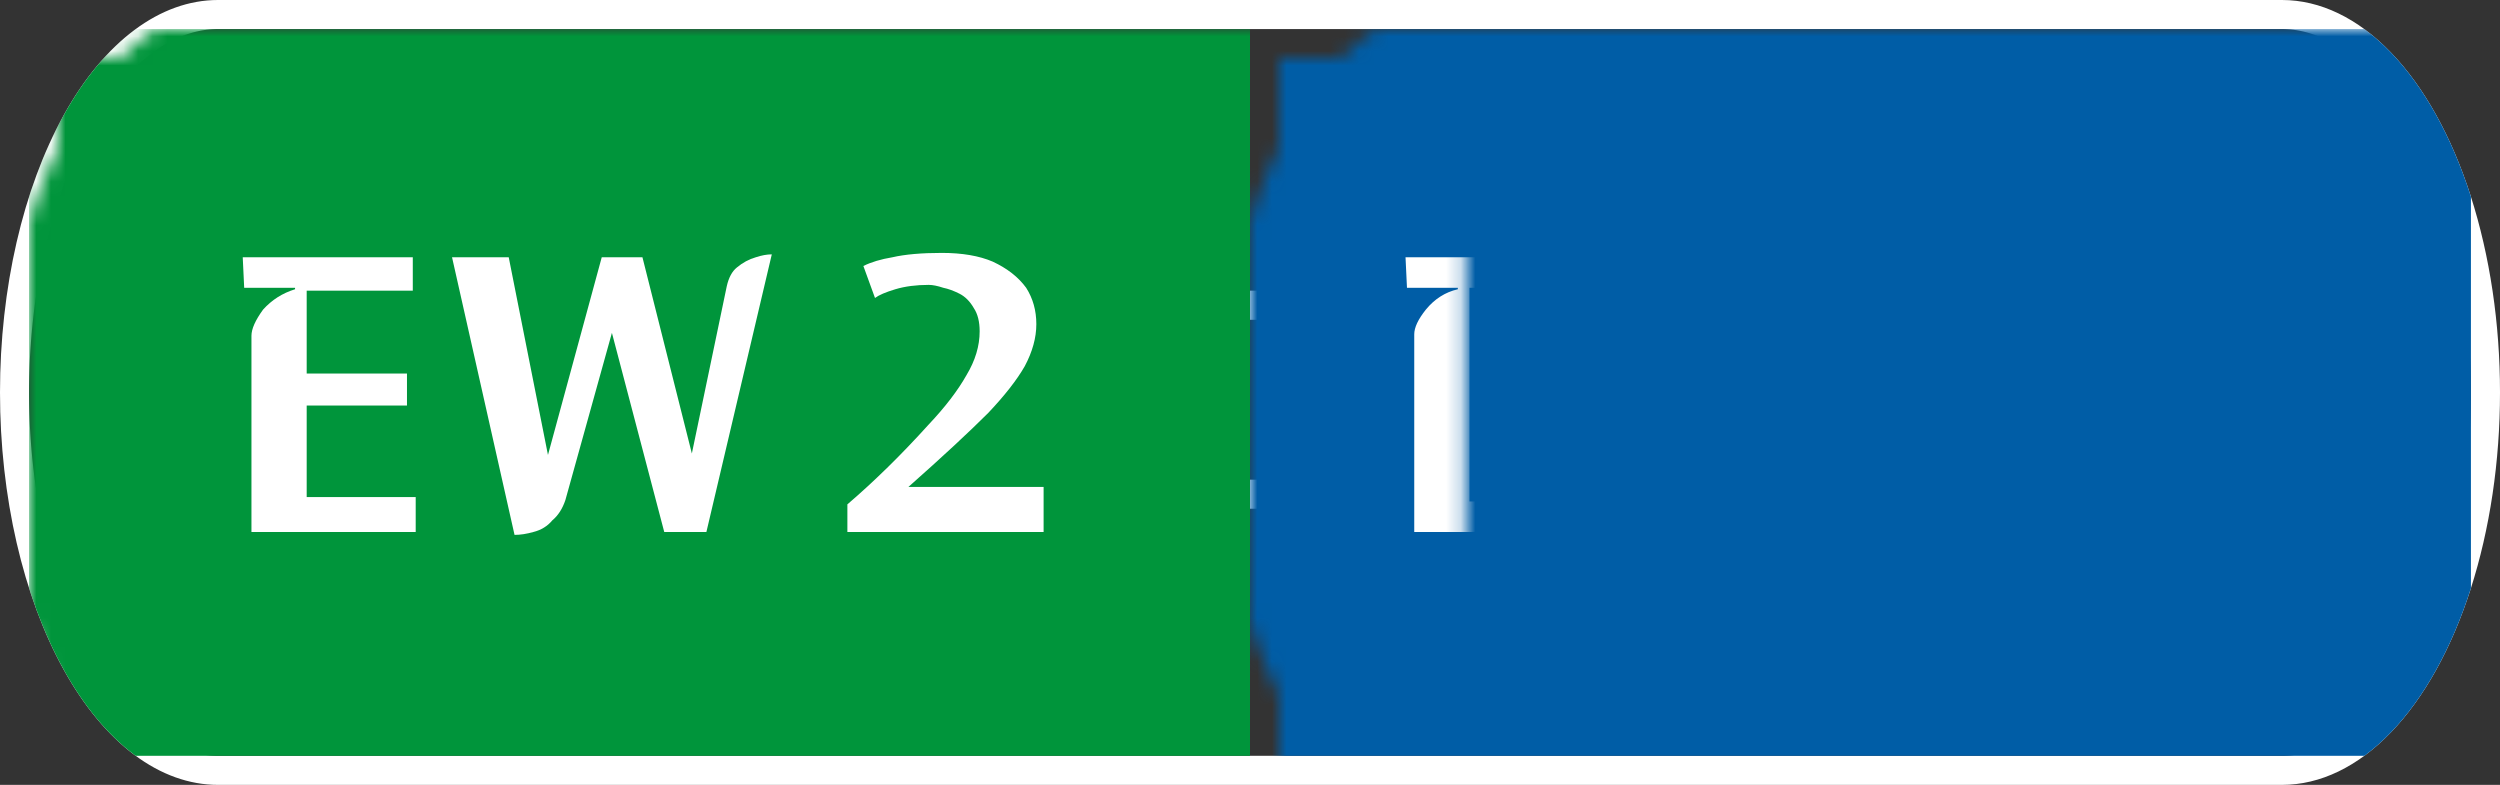 <svg width="172" height="54" viewBox="0 0 172 54" xmlns="http://www.w3.org/2000/svg"><rect x="0" y="0" width="172" height="54" fill="#333333" stroke="none"/><mask id="satori_om-id"><rect x="0" y="0" width="172" height="54" fill="#fff"/></mask><mask id="satori_om-id-0"><rect x="15" y="0" width="142" height="54" fill="#fff"/></mask><defs><clipPath id="satori_bc-id-0-0"><rect x="15" y="20" width="142" height="15"/></clipPath></defs><mask id="satori_om-id-0-0"><rect x="15" y="22" width="142" height="11" fill="#fff"/><path width="142" height="15" fill="none" stroke="#000" stroke-width="4" d="M15,20 A0,0 0 0 1 15,20 h142 A0,0 0 0 1 157,20"/><path width="142" height="15" fill="none" stroke="#000" stroke-width="4" d="M157,35 A0,0 0 0 1 157,35 h-142 A0,0 0 0 1 15,35"/></mask><path width="142" height="15" clip-path="url(#satori_bc-id-0-0)" fill="none" stroke="white" stroke-width="4" d="M15,20 A0,0 0 0 1 15,20 h142 A0,0 0 0 1 157,20"/><path width="142" height="15" clip-path="url(#satori_bc-id-0-0)" fill="none" stroke="white" stroke-width="4" d="M157,35 A0,0 0 0 1 157,35 h-142 A0,0 0 0 1 15,35"/><mask id="satori_om-id-1"><rect x="0" y="0" width="172" height="54" fill="#fff"/></mask><defs><clipPath id="satori_bc-id-1-0"><path x="0" y="0" width="172" height="54" d="M15,0 h142 a15,27 0 0 1 15,27 v0 a15,27 0 0 1 -15,27 h-142 a15,27 0 0 1 -15,-27 v0 a15,27 0 0 1 15,-27"/></clipPath></defs><clipPath id="satori_cp-id-1-0"><path x="0" y="0" width="172" height="54" d="M15,0 h142 a15,27 0 0 1 15,27 v0 a15,27 0 0 1 -15,27 h-142 a15,27 0 0 1 -15,-27 v0 a15,27 0 0 1 15,-27"/></clipPath><mask id="satori_om-id-1-0"><rect x="2" y="2" width="168" height="50" fill="#fff"/><path width="172" height="54" fill="none" stroke="#000" stroke-width="4" d="M1.888,13.888 A15,27 0 0 1 15,0 h142 a15,27 0 0 1 15,27 v0 a15,27 0 0 1 -15,27 h-142 a15,27 0 0 1 -15,-27 v0 A15,27 0 0 1 1.888,13.888"/></mask><path width="172" height="54" clip-path="url(#satori_bc-id-1-0)" fill="none" stroke="white" stroke-width="4" d="M1.888,13.888 A15,27 0 0 1 15,0 h142 a15,27 0 0 1 15,27 v0 a15,27 0 0 1 -15,27 h-142 a15,27 0 0 1 -15,-27 v0 A15,27 0 0 1 1.888,13.888"/><mask id="satori_om-id-1-0-0"><rect x="2" y="2" width="84" height="50" fill="#fff" mask="url(#satori_om-id-1-0)"/></mask><mask id="satori_om-id-1-0-0-0"><rect x="2" y="2" width="84" height="50" fill="#fff" mask="url(#satori_om-id-1-0)"/></mask><rect x="2" y="2" width="84" height="50" fill="#00953B" clip-path="url(#satori_cp-id-1-0)" mask="url(#satori_om-id-1-0)"/><mask id="satori_om-id-1-0-0-0-0"><rect x="15" y="18" width="59" height="19" fill="#fff" mask="url(#satori_om-id-1-0)"/></mask><mask id="satori_om-id-1-0-0-0-0-0"><rect x="15" y="18" width="39" height="19" fill="#fff" mask="url(#satori_om-id-1-0)"/></mask><path fill="white" d="M28.6 37.6L17.3 37.6L17.3 24.1Q17.3 23.4 18.1 22.3Q19.0 21.3 20.3 20.9L20.3 20.9L20.3 20.8L16.8 20.8L16.7 18.7L28.4 18.7L28.4 21.0L21.1 21.0L21.1 26.7L28.0 26.7L28.0 28.9L21.1 28.9L21.1 35.2L28.6 35.2L28.6 37.6ZM35.4 37.8L31.1 18.7L35.0 18.7L37.7 32.3L41.4 18.7L44.2 18.7L47.6 32.2L50.0 20.7Q50.2 19.8 50.7 19.4Q51.3 18.9 52.0 18.7Q52.6 18.5 53.1 18.5L53.1 18.5L48.6 37.6L45.7 37.6L42.1 23.9L38.9 35.4Q38.6 36.3 38.0 36.8Q37.5 37.4 36.7 37.6Q36.0 37.8 35.4 37.8L35.4 37.8Z " transform="matrix(1.00,0.00,0.00,1.00,0.00,-1.00)" clip-path="url(#satori_cp-id-1-0)" mask="url(#satori_om-id-1-0)"/><mask id="satori_om-id-1-0-0-0-0-1"><rect x="58" y="18" width="16" height="19" fill="#fff" mask="url(#satori_om-id-1-0)"/></mask><path fill="white" d="M62.5 34.5L62.5 34.5L71.8 34.5L71.8 37.6L58.3 37.6L58.3 35.7Q61.1 33.3 63.9 30.2L63.9 30.2Q65.6 28.4 66.5 26.8Q67.4 25.3 67.4 23.8L67.4 23.8Q67.4 22.8 67.0 22.2Q66.6 21.5 66.0 21.2Q65.4 20.9 64.9 20.8Q64.3 20.6 63.9 20.6L63.9 20.6Q62.6 20.6 61.6 20.9Q60.6 21.2 60.2 21.5L60.2 21.5L59.4 19.3Q60.2 18.9 61.4 18.7Q62.7 18.4 64.8 18.4L64.8 18.4Q66.9 18.4 68.3 19.0Q69.8 19.7 70.6 20.8Q71.3 21.9 71.3 23.3L71.3 23.3Q71.3 24.7 70.5 26.2Q69.7 27.6 68.0 29.4L68.0 29.4Q66.0 31.4 62.5 34.5Z " transform="matrix(1.00,0.00,0.00,1.00,0.00,-1.00)" clip-path="url(#satori_cp-id-1-0)" mask="url(#satori_om-id-1-0)"/><mask id="satori_om-id-1-0-1"><rect x="86" y="2" width="84" height="50" fill="#fff" mask="url(#satori_om-id-1-0)"/></mask><mask id="satori_om-id-1-0-1-0"><rect x="86" y="2" width="84" height="50" fill="#fff" mask="url(#satori_om-id-1-0)"/></mask><rect x="86" y="2" width="84" height="50" fill="#005DA6" clip-path="url(#satori_cp-id-1-0)" mask="url(#satori_om-id-1-0)"/><mask id="satori_om-id-1-0-1-0-0"><rect x="95" y="18" width="66" height="19" fill="#fff" mask="url(#satori_om-id-1-0)"/></mask><mask id="satori_om-id-1-0-1-0-0-0"><rect x="95" y="18" width="32" height="19" fill="#fff" mask="url(#satori_om-id-1-0)"/></mask><path fill="white" d="M102.2 20.8L102.2 20.8L101.1 20.8L101.1 35.5L102.0 35.5Q102.7 35.5 103.5 35.4Q104.2 35.4 104.9 35.0Q105.6 34.6 106.1 33.7Q106.7 32.9 107.0 31.4Q107.3 29.9 107.3 27.6L107.3 27.6Q107.3 25.6 107.0 24.3Q106.7 23.1 106.2 22.3Q105.7 21.6 105.1 21.3Q104.4 20.9 103.7 20.9Q102.9 20.8 102.2 20.8ZM101.2 37.6L97.3 37.6L97.3 24.0Q97.3 23.3 98.1 22.3Q99.0 21.2 100.3 20.9L100.3 20.9L100.3 20.8L96.8 20.8L96.7 18.7L101.8 18.7Q103.0 18.7 104.2 18.7Q105.5 18.8 106.7 19.2Q107.9 19.6 108.9 20.5L108.9 20.5Q110.1 21.6 110.6 22.9Q111.1 24.2 111.3 25.5Q111.4 26.8 111.4 27.6L111.4 27.6Q111.4 29.1 111.1 30.9Q110.7 32.6 109.8 34.1Q108.8 35.6 107.1 36.6L107.1 36.6Q105.8 37.2 104.4 37.4Q103.0 37.6 101.2 37.6L101.2 37.6ZM119.7 37.6L115.8 37.6L115.8 24.2Q115.8 23.5 116.7 22.5Q117.6 21.4 118.9 21.1L118.9 21.1L118.9 21.0L111.0 21.0L110.8 18.7L124.6 18.7L124.6 21.0L119.7 21.0L119.7 37.6Z " transform="matrix(1.00,0.00,0.00,1.00,0.00,-1.00)" clip-path="url(#satori_cp-id-1-0)" mask="url(#satori_om-id-1-0)"/><mask id="satori_om-id-1-0-1-0-0-1"><rect x="131" y="18" width="30" height="19" fill="#fff" mask="url(#satori_om-id-1-0)"/></mask><path fill="white" d="M144.4 32.2L144.4 32.2Q144.4 33.8 143.4 35.1Q142.5 36.4 140.9 37.1Q139.2 37.9 137.0 37.9L137.0 37.9Q135.2 37.9 133.9 37.5Q132.6 37.2 131.7 36.7L131.7 36.7L132.4 34.5Q132.9 34.8 134.1 35.2Q135.2 35.6 136.6 35.6L136.6 35.6Q138.0 35.6 138.8 35.1Q139.7 34.6 140.1 33.9Q140.5 33.1 140.5 32.1L140.5 32.1Q140.5 31.1 139.9 30.2Q139.3 29.3 138.2 28.8L138.2 28.8Q137.6 28.7 136.8 28.6Q136.0 28.5 135.2 28.5L135.2 28.5L134.3 28.5L134.3 26.7L135.0 26.7Q135.9 26.7 136.7 26.6Q137.5 26.5 138.2 26.0L138.2 26.0Q138.8 25.7 139.2 25.1Q139.6 24.4 139.6 23.5L139.6 23.5Q139.6 22.1 138.7 21.3Q137.9 20.6 136.4 20.6L136.4 20.6Q135.2 20.6 134.3 20.9Q133.4 21.2 132.9 21.5L132.9 21.5L132.1 19.4Q132.8 19.0 134.0 18.7Q135.2 18.4 137.1 18.4L137.1 18.4Q140.0 18.4 141.7 19.6Q143.3 20.7 143.3 22.8L143.3 22.8Q143.3 24.0 142.7 24.9Q142.2 25.8 141.2 26.4Q140.3 27.0 139.2 27.4L139.2 27.4Q140.7 27.6 141.9 28.2Q143.0 28.8 143.7 29.8Q144.4 30.8 144.4 32.2ZM149.8 34.5L149.8 34.5L159.1 34.5L159.1 37.6L145.6 37.6L145.6 35.7Q148.3 33.3 151.2 30.2L151.2 30.2Q152.9 28.4 153.8 26.8Q154.7 25.3 154.7 23.8L154.7 23.8Q154.7 22.8 154.3 22.2Q153.9 21.5 153.3 21.2Q152.7 20.9 152.2 20.8Q151.6 20.6 151.2 20.6L151.2 20.6Q149.9 20.6 148.9 20.9Q147.9 21.2 147.5 21.5L147.5 21.5L146.7 19.3Q147.5 18.9 148.7 18.7Q150.0 18.4 152.1 18.4L152.1 18.4Q154.2 18.4 155.6 19.0Q157.1 19.7 157.8 20.8Q158.6 21.9 158.6 23.3L158.6 23.3Q158.6 24.7 157.8 26.2Q157.0 27.6 155.3 29.4L155.3 29.4Q153.3 31.4 149.8 34.5Z " transform="matrix(1.00,0.00,0.00,1.00,0.00,-1.00)" clip-path="url(#satori_cp-id-1-0)" mask="url(#satori_om-id-1-0)"/></svg>